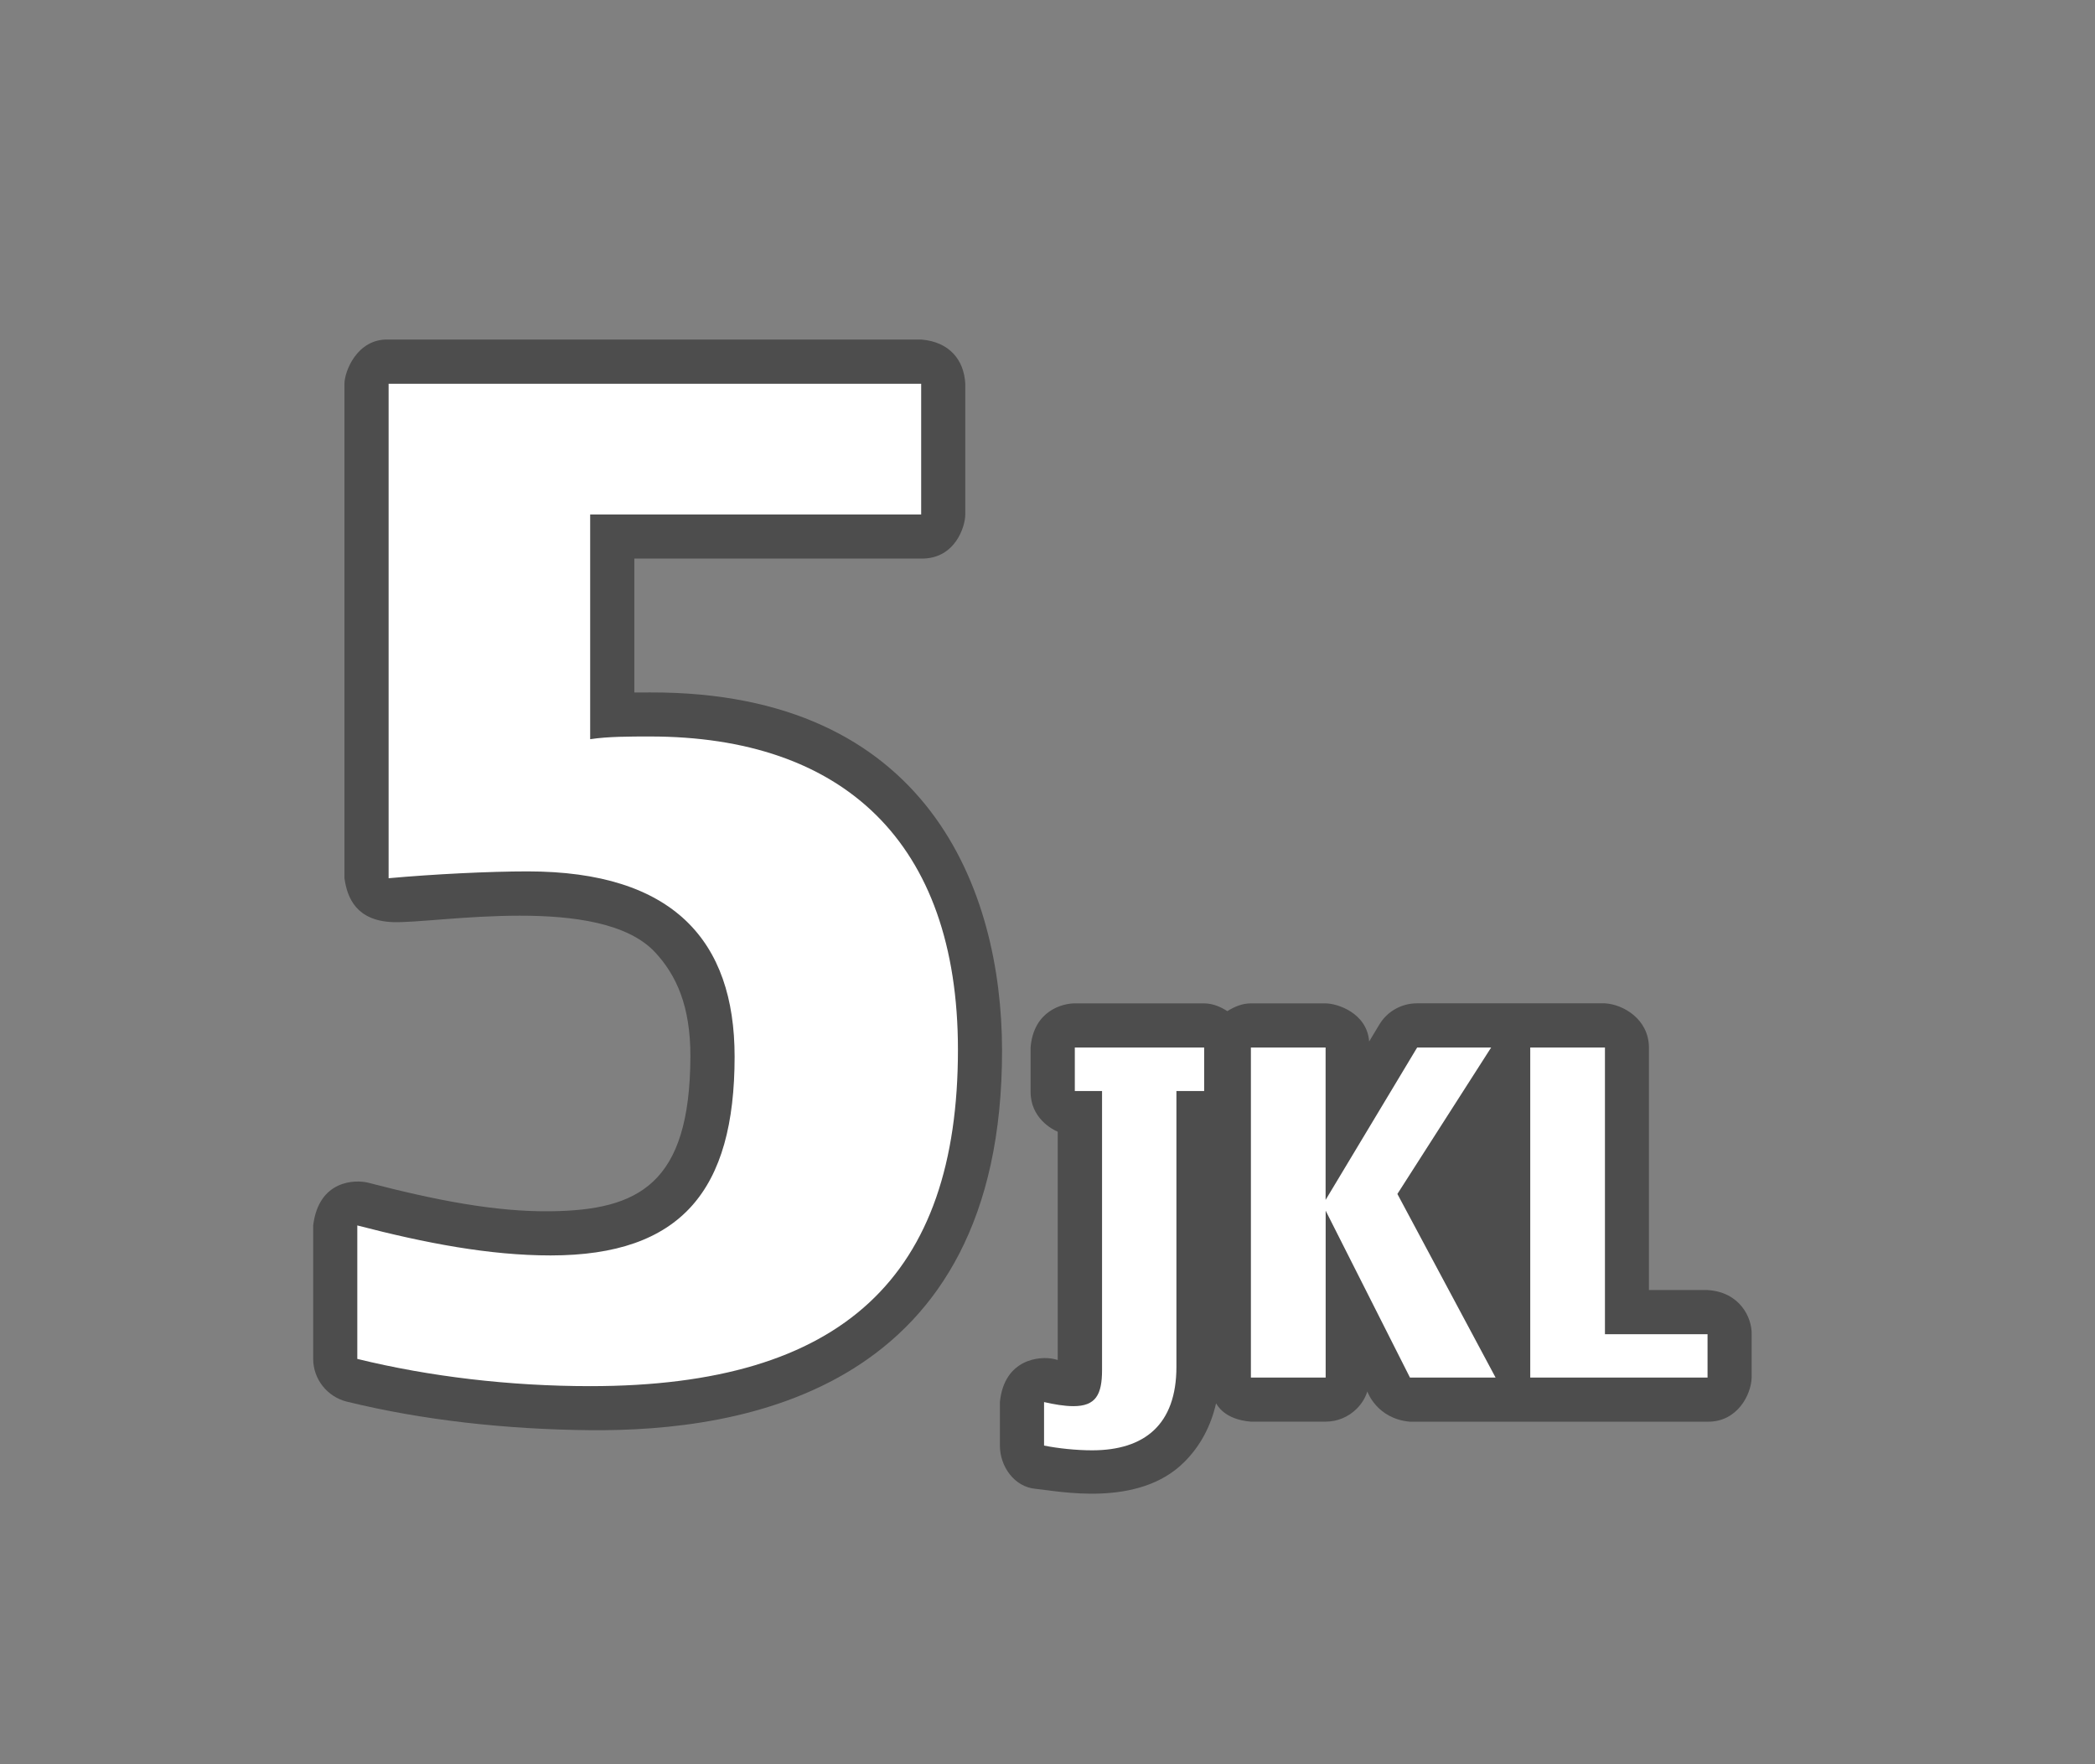 <?xml version="1.0" encoding="UTF-8" standalone="no"?>
<!DOCTYPE svg PUBLIC "-//W3C//DTD SVG 1.1 Tiny//EN" "http://www.w3.org/Graphics/SVG/1.1/DTD/svg11-tiny.dtd">
<svg xmlns="http://www.w3.org/2000/svg" xmlns:xlink="http://www.w3.org/1999/xlink" baseProfile="tiny" height="32" version="1.1" viewBox="0 0 38.001 32" width="38.001">
<rect x="0" y="0" width="38.001" height="32" fill="#808080" stroke="none"/>
<g>
<rect fill="none" height="32" width="38.001"/>
<path d="M19.113,24.65c-0.237-0.054-0.894-0.013-0.976,0.78v0.79c0,0.381,0.263,0.75,0.643,0.785   c0.408,0.038,1.861,0.351,2.699-0.483c0.297-0.295,0.486-0.66,0.579-1.067c0.023,0.031,0.146,0.292,0.63,0.332h1.357   c0.213,0,0.414-0.084,0.565-0.235c0.089-0.089,0.155-0.196,0.192-0.313c0,0,0.166,0.493,0.77,0.549h5.4   c0.543,0.007,0.793-0.493,0.801-0.801v-0.784c0.008-0.299-0.211-0.768-0.801-0.803h-1.062V19c-0.004-0.519-0.473-0.784-0.801-0.801   h-3.406c-0.281,0-0.541,0.146-0.685,0.388l-0.183,0.305c-0.039-0.52-0.58-0.692-0.791-0.692h-1.357   c-0.152,0-0.295,0.059-0.424,0.141c-0.127-0.082-0.27-0.141-0.424-0.141h-2.346c-0.211,0-0.744,0.126-0.799,0.8v0.79   c-0.008,0.489,0.396,0.698,0.492,0.738v4.14C19.163,24.662,19.139,24.656,19.113,24.65z" fill-opacity="0.4" stroke-opacity="0.4"/>
<path d="M6.291,25.424c1.377,0.338,2.896,0.504,4.415,0.518c2.764,0.024,7.483-0.71,7.47-6.901   c-0.006-2.887-1.331-6.496-6.384-6.481c-0.093,0-0.188,0.001-0.286,0.001v-2.429h5.205c0.619,0.007,0.798-0.586,0.798-0.799V6.959   c-0.023-0.431-0.289-0.759-0.798-0.8H7.049c-0.579-0.021-0.801,0.59-0.801,0.8v8.97c0.05,0.365,0.222,0.771,0.874,0.797   c0.79,0.03,3.77-0.525,4.765,0.552c0.378,0.409,0.639,0.967,0.636,1.887c-0.007,2.317-0.944,2.786-2.534,2.806   c-1.005,0.013-2.103-0.204-3.306-0.517c-0.242-0.062-0.901-0.05-1.002,0.773v2.422C5.681,25.014,5.934,25.336,6.291,25.424z" fill-opacity="0.4" stroke-opacity="0.4"/>
<path d="M21.841,19.79h-0.502v5.003c0,1.044-0.576,1.514-1.529,1.514c-0.289,0-0.617-0.035-0.872-0.086v-0.789   c0.181,0.041,0.368,0.074,0.532,0.074c0.404,0,0.52-0.205,0.52-0.656v-5.06h-0.494V19h2.346V19.79z" fill="#FFFFFF"/>
<path d="M27.128,24.987h-1.553l-1.529-3.027v3.027H22.69V19h1.355v2.765L25.706,19h1.342l-1.701,2.657   L27.128,24.987z" fill="#FFFFFF"/>
<path d="M30.974,24.987h-3.217V19h1.355v5.201h1.861V24.987z" fill="#FFFFFF"/>
<path d="M10.706,13.408c0.32-0.049,0.717-0.049,1.086-0.049c3.484,0,5.584,1.902,5.584,5.682   c0,4.101-2.074,6.102-6.67,6.102c-1.457,0-2.916-0.173-4.225-0.494v-2.421c1.236,0.321,2.396,0.544,3.508,0.544   c2.371,0,3.336-1.186,3.336-3.606c0-2.101-1.111-3.36-3.756-3.36c-0.691,0-1.705,0.05-2.52,0.124V6.961h9.66v2.371h-6.004V13.408z" fill="#FFFFFF"/>
</g>
</svg>
